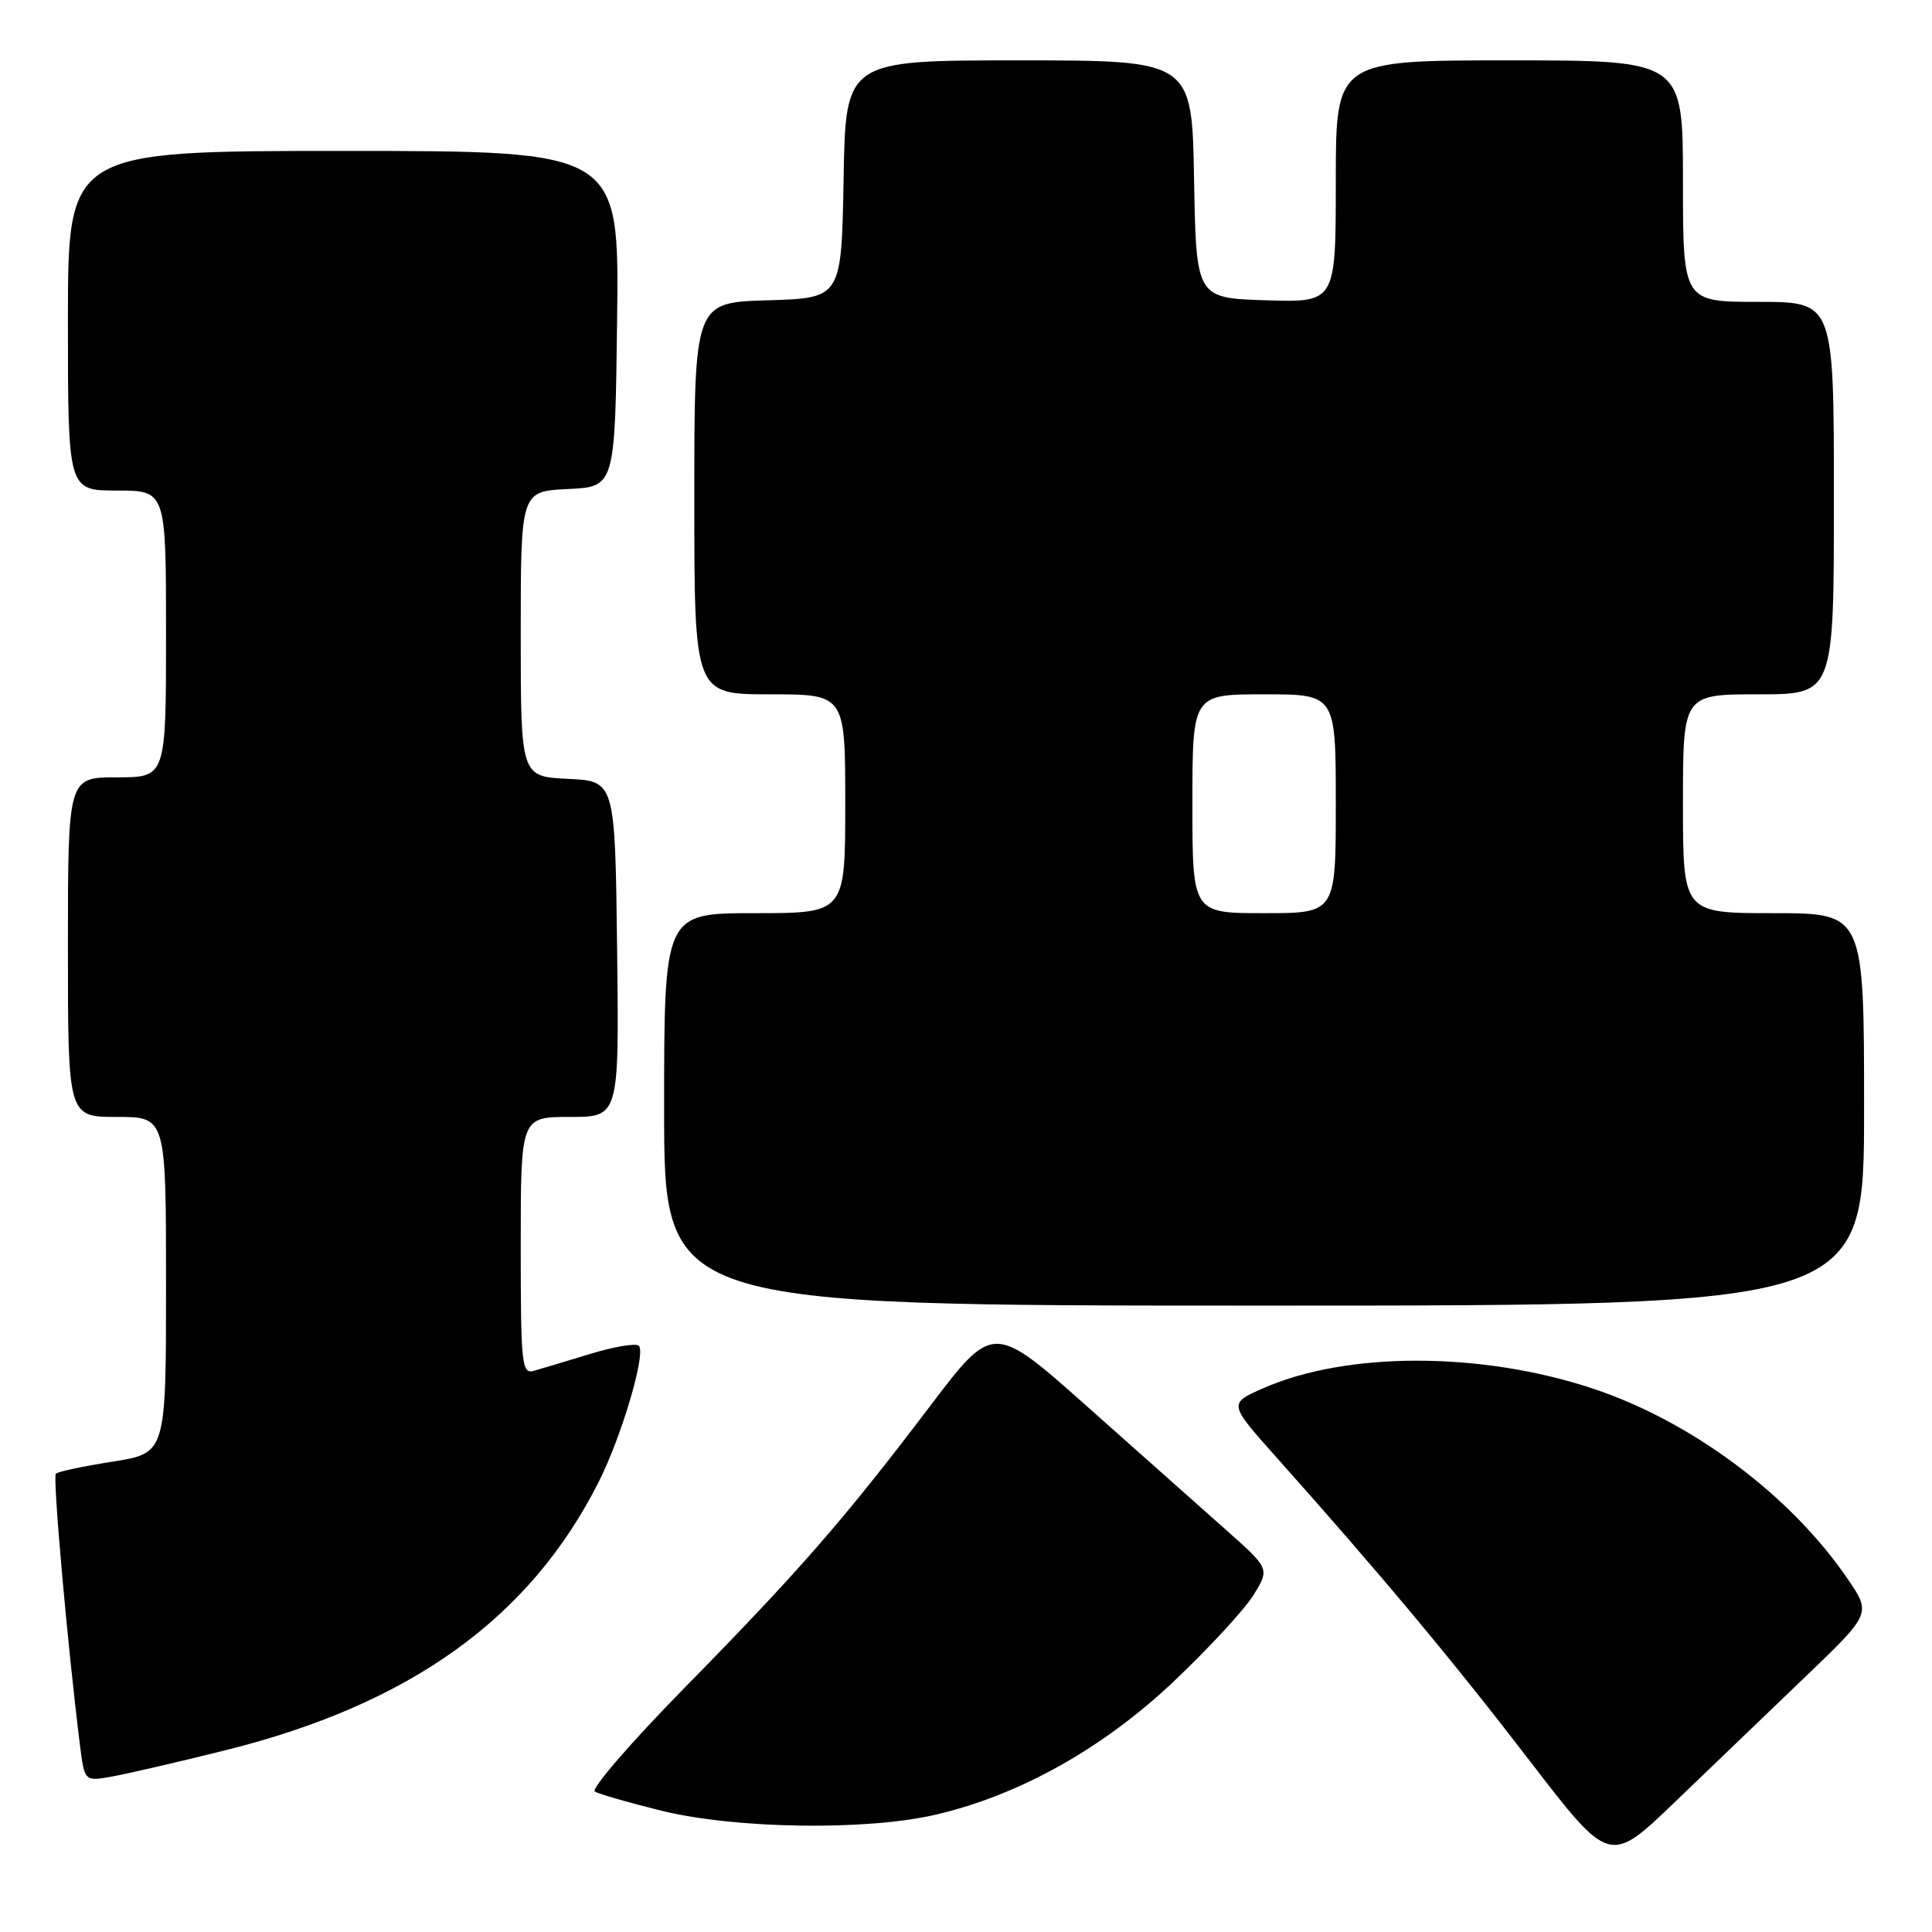 <?xml version="1.0" encoding="UTF-8" standalone="no"?>
<!DOCTYPE svg PUBLIC "-//W3C//DTD SVG 1.1//EN" "http://www.w3.org/Graphics/SVG/1.1/DTD/svg11.dtd" >
<svg xmlns="http://www.w3.org/2000/svg" xmlns:xlink="http://www.w3.org/1999/xlink" version="1.1" viewBox="0 0 256 256">
 <g >
 <path fill="currentColor"
d=" M 239.25 222.15 C 247.96 213.80 247.96 213.80 244.78 209.15 C 237.25 198.13 224.14 188.34 211.08 184.00 C 196.28 179.08 178.44 179.06 167.36 183.96 C 162.78 185.98 162.78 185.98 169.14 193.11 C 182.92 208.56 192.55 220.09 202.68 233.30 C 213.28 247.09 213.28 247.09 221.91 238.80 C 226.66 234.23 234.46 226.74 239.25 222.15 Z  M 124.00 240.45 C 135.12 237.85 146.16 231.67 155.56 222.77 C 160.16 218.41 164.90 213.28 166.09 211.36 C 168.25 207.86 168.25 207.86 162.41 202.68 C 159.20 199.83 150.95 192.50 144.08 186.39 C 131.60 175.29 131.60 175.29 123.18 186.39 C 111.85 201.34 105.93 208.13 90.71 223.64 C 83.62 230.86 78.27 237.05 78.82 237.39 C 79.36 237.72 83.34 238.87 87.65 239.93 C 97.52 242.35 114.81 242.60 124.00 240.45 Z  M 29.94 231.90 C 54.41 225.79 70.24 214.40 79.34 196.34 C 82.38 190.31 85.63 179.30 84.65 178.32 C 84.28 177.95 81.39 178.43 78.24 179.39 C 75.08 180.35 71.71 181.37 70.75 181.64 C 69.13 182.10 69.00 180.84 69.00 165.07 C 69.00 148.00 69.00 148.00 75.52 148.00 C 82.04 148.00 82.04 148.00 81.77 125.75 C 81.50 103.50 81.50 103.50 75.25 103.20 C 69.00 102.90 69.00 102.90 69.00 84.00 C 69.00 65.10 69.00 65.10 75.25 64.80 C 81.50 64.50 81.50 64.50 81.77 42.25 C 82.04 20.00 82.04 20.00 45.52 20.00 C 9.00 20.00 9.00 20.00 9.00 42.50 C 9.00 65.00 9.00 65.00 15.50 65.00 C 22.00 65.00 22.00 65.00 22.00 84.00 C 22.00 103.00 22.00 103.00 15.50 103.00 C 9.00 103.00 9.00 103.00 9.00 125.50 C 9.00 148.00 9.00 148.00 15.50 148.00 C 22.00 148.00 22.00 148.00 22.00 170.28 C 22.00 192.56 22.00 192.56 14.94 193.67 C 11.06 194.28 7.67 195.00 7.40 195.27 C 6.96 195.70 8.96 218.18 10.60 231.28 C 11.20 236.05 11.20 236.05 14.85 235.40 C 16.86 235.04 23.65 233.47 29.94 231.90 Z  M 247.00 147.00 C 247.00 121.00 247.00 121.00 235.00 121.00 C 223.00 121.00 223.00 121.00 223.00 106.50 C 223.00 92.00 223.00 92.00 233.00 92.00 C 243.00 92.00 243.00 92.00 243.00 66.00 C 243.00 40.00 243.00 40.00 233.00 40.00 C 223.00 40.00 223.00 40.00 223.00 24.00 C 223.00 8.00 223.00 8.00 200.00 8.00 C 177.00 8.00 177.00 8.00 177.00 24.04 C 177.00 40.08 177.00 40.08 167.75 39.79 C 158.50 39.50 158.50 39.50 158.22 23.75 C 157.95 8.00 157.95 8.00 135.00 8.00 C 112.05 8.00 112.05 8.00 111.78 23.75 C 111.50 39.50 111.50 39.50 101.75 39.79 C 92.00 40.07 92.00 40.07 92.00 66.04 C 92.00 92.00 92.00 92.00 102.00 92.00 C 112.00 92.00 112.00 92.00 112.00 106.50 C 112.00 121.00 112.00 121.00 100.00 121.00 C 88.00 121.00 88.00 121.00 88.00 147.00 C 88.00 173.00 88.00 173.00 167.50 173.00 C 247.00 173.00 247.00 173.00 247.00 147.00 Z  M 158.00 106.50 C 158.00 92.00 158.00 92.00 167.50 92.00 C 177.00 92.00 177.00 92.00 177.00 106.50 C 177.00 121.00 177.00 121.00 167.50 121.00 C 158.00 121.00 158.00 121.00 158.00 106.50 Z "/>
</g>
</svg>